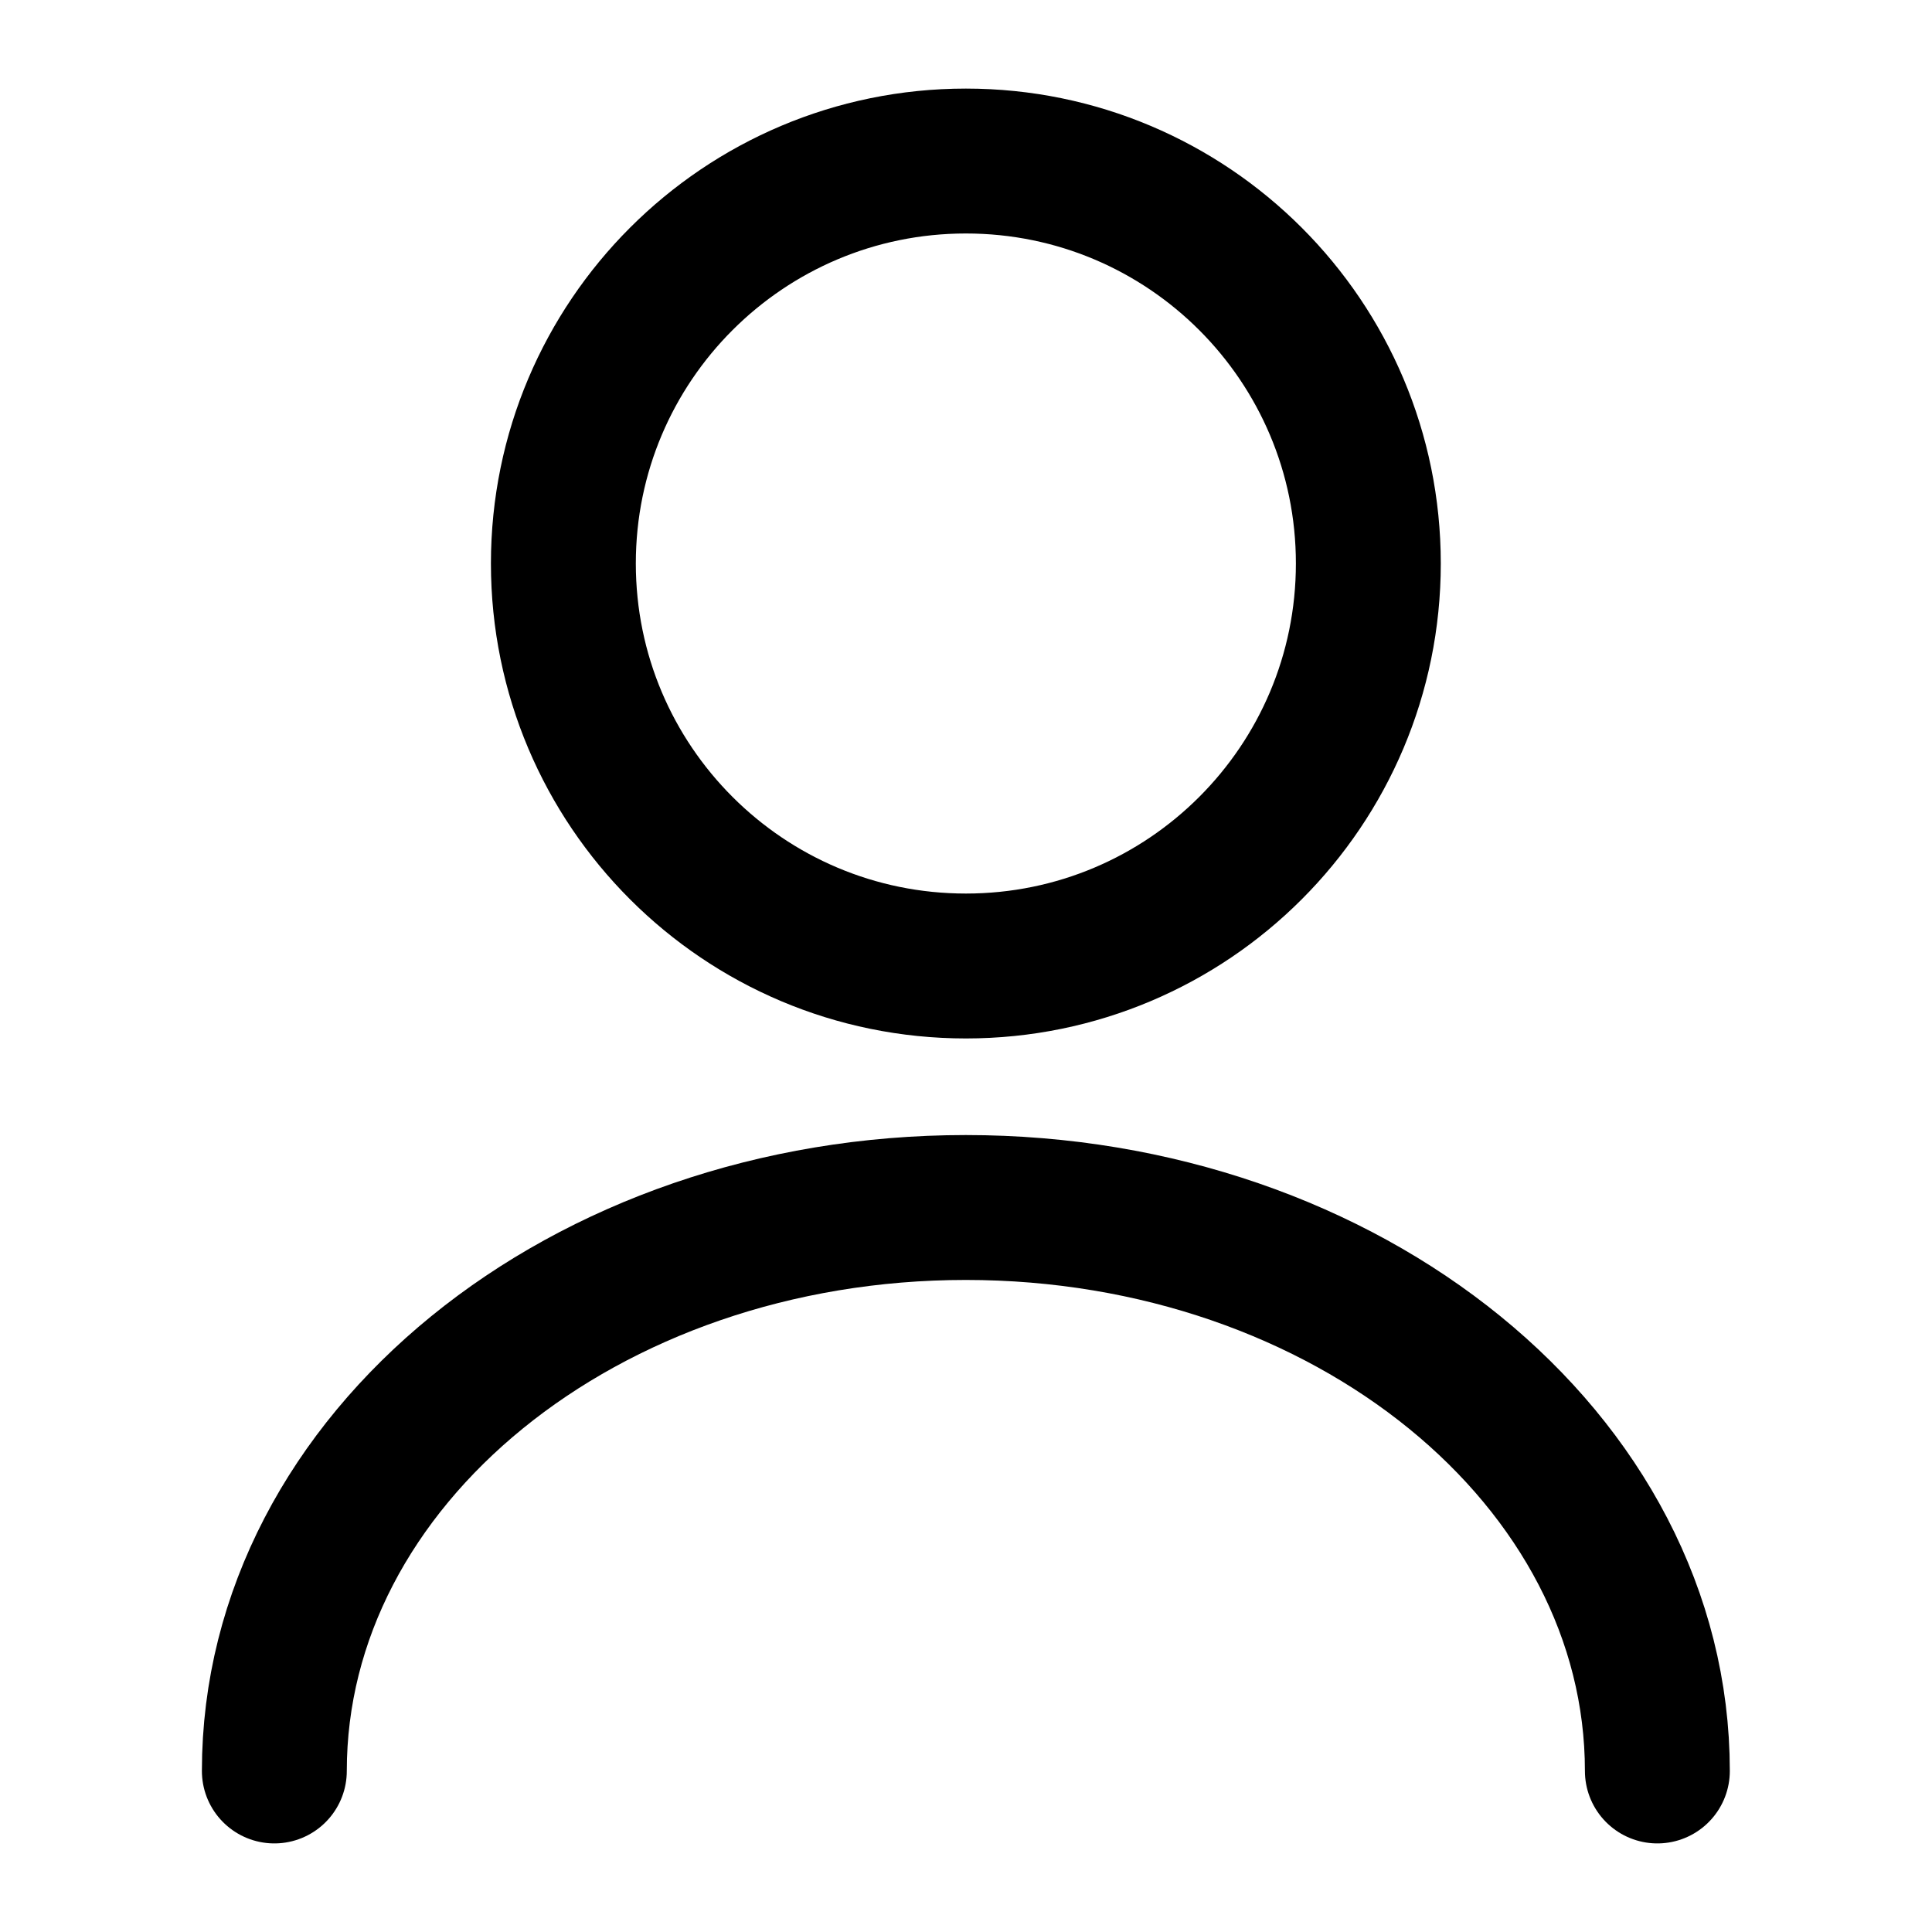 <svg width="20" height="20" viewBox="0 0 20 20" fill="none"
  xmlns="http://www.w3.org/2000/svg">
  <path d="M9.999 10C12.3 10 14.165 8.135 14.165 5.833C14.165 3.532 12.3 1.667 9.999 1.667C7.698 1.667 5.832 3.532 5.832 5.833C5.832 8.135 7.698 10 9.999 10Z" stroke="black" stroke-width="1.5" stroke-linecap="round" stroke-linejoin="round"/>
  <path d="M17.157 18.333C17.157 15.108 13.948 12.5 9.998 12.5C6.048 12.5 2.84 15.108 2.84 18.333" stroke="black" stroke-width="1.5" stroke-linecap="round" stroke-linejoin="round"/>
</svg>
